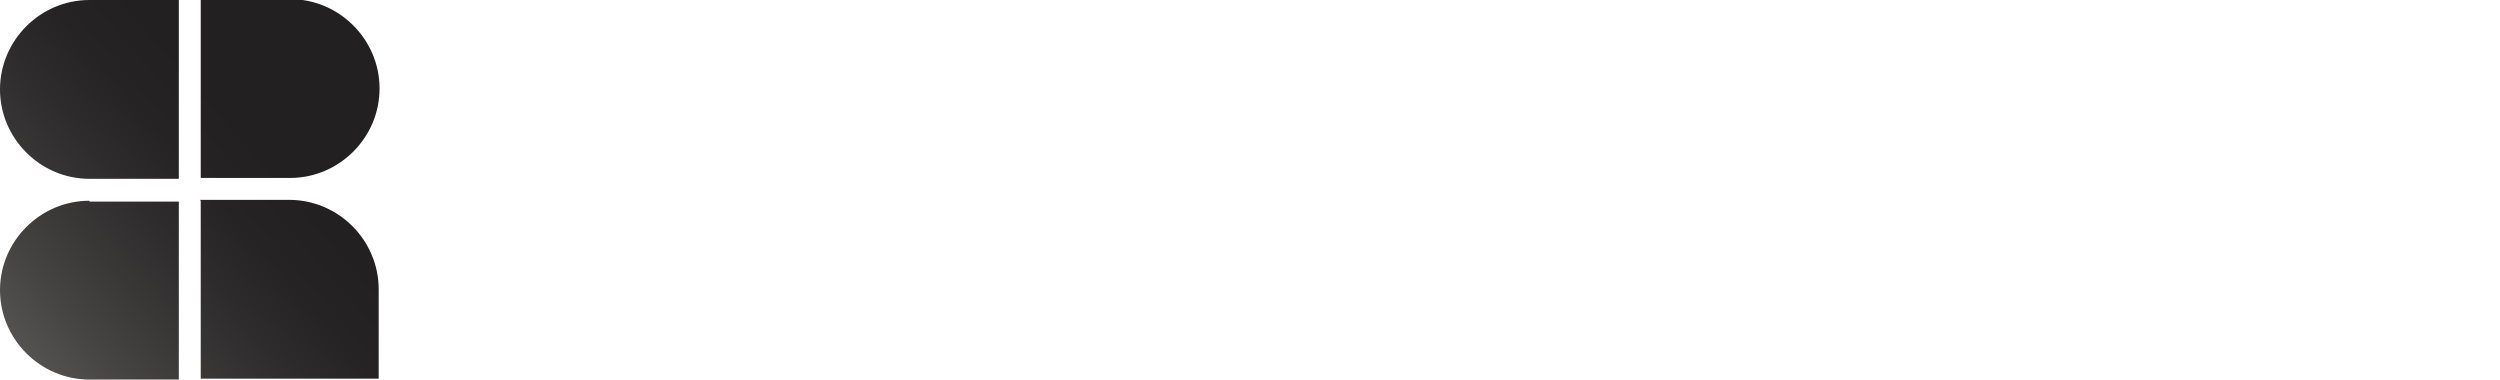<?xml version="1.0" encoding="UTF-8"?>
<svg id="Layer_1" data-name="Layer 1" xmlns="http://www.w3.org/2000/svg" version="1.1" xmlns:xlink="http://www.w3.org/1999/xlink" viewBox="0 0 285.2 43.3">
  <defs>
    <style>
      .cls-1 {
        fill: url(#linear-gradient);
      }

      .cls-1, .cls-2 {
        stroke-width: 0px;
      }

      .cls-2 {
        fill: none;
      }

      .cls-3 {
        clip-path: url(#clippath-1);
      }

      .cls-4 {
        clip-path: url(#clippath);
      }
    </style>
    <clipPath id="clippath">
      <path class="cls-2" d="M22.9,0v20.3h10.2c5.6,0,10.2-4.6,10.2-10.2,0-5.6-4.6-10.2-10.2-10.2h-10.2ZM10.2,0C4.6,0,0,4.6,0,10.2h0c0,5.6,4.6,10.2,10.2,10.2h10.2V0h-10.2ZM22.9,22.9v20.3h20.3v-10.2c0-5.6-4.6-10.2-10.2-10.2h-10.2ZM10.2,22.9C4.6,22.9,0,27.5,0,33.1c0,5.6,4.6,10.2,10.2,10.2h10.2v-20.3h-10.2Z"/>
    </clipPath>
    <linearGradient id="linear-gradient" x1="-252" y1="326.8" x2="-251.7" y2="326.8" gradientTransform="translate(93053 14396.7) rotate(-40) scale(246.3 -216.5)" gradientUnits="userSpaceOnUse">
      <stop offset="0" stop-color="#7a7975"/>
      <stop offset="0" stop-color="#676663"/>
      <stop offset=".2" stop-color="#565553"/>
      <stop offset=".3" stop-color="#474544"/>
      <stop offset=".4" stop-color="#393837"/>
      <stop offset=".5" stop-color="#2e2c2d"/>
      <stop offset=".6" stop-color="#252324"/>
      <stop offset=".7" stop-color="#222021"/>
      <stop offset=".8" stop-color="#222021"/>
      <stop offset=".9" stop-color="#222021"/>
      <stop offset="1" stop-color="#222021"/>
    </linearGradient>
    <clipPath id="clippath-1">
      <rect class="cls-2" width="285.2" height="43.3"/>
    </clipPath>
  </defs>
  <g class="cls-4">
    <path class="cls-1" d="M0,0h285.2s0,43.3,0,43.3H0S0,0,0,0Z"/>
  </g>
  <g class="cls-3">
    <path class="cls-2" d="M0,612"/>
  </g>
</svg>